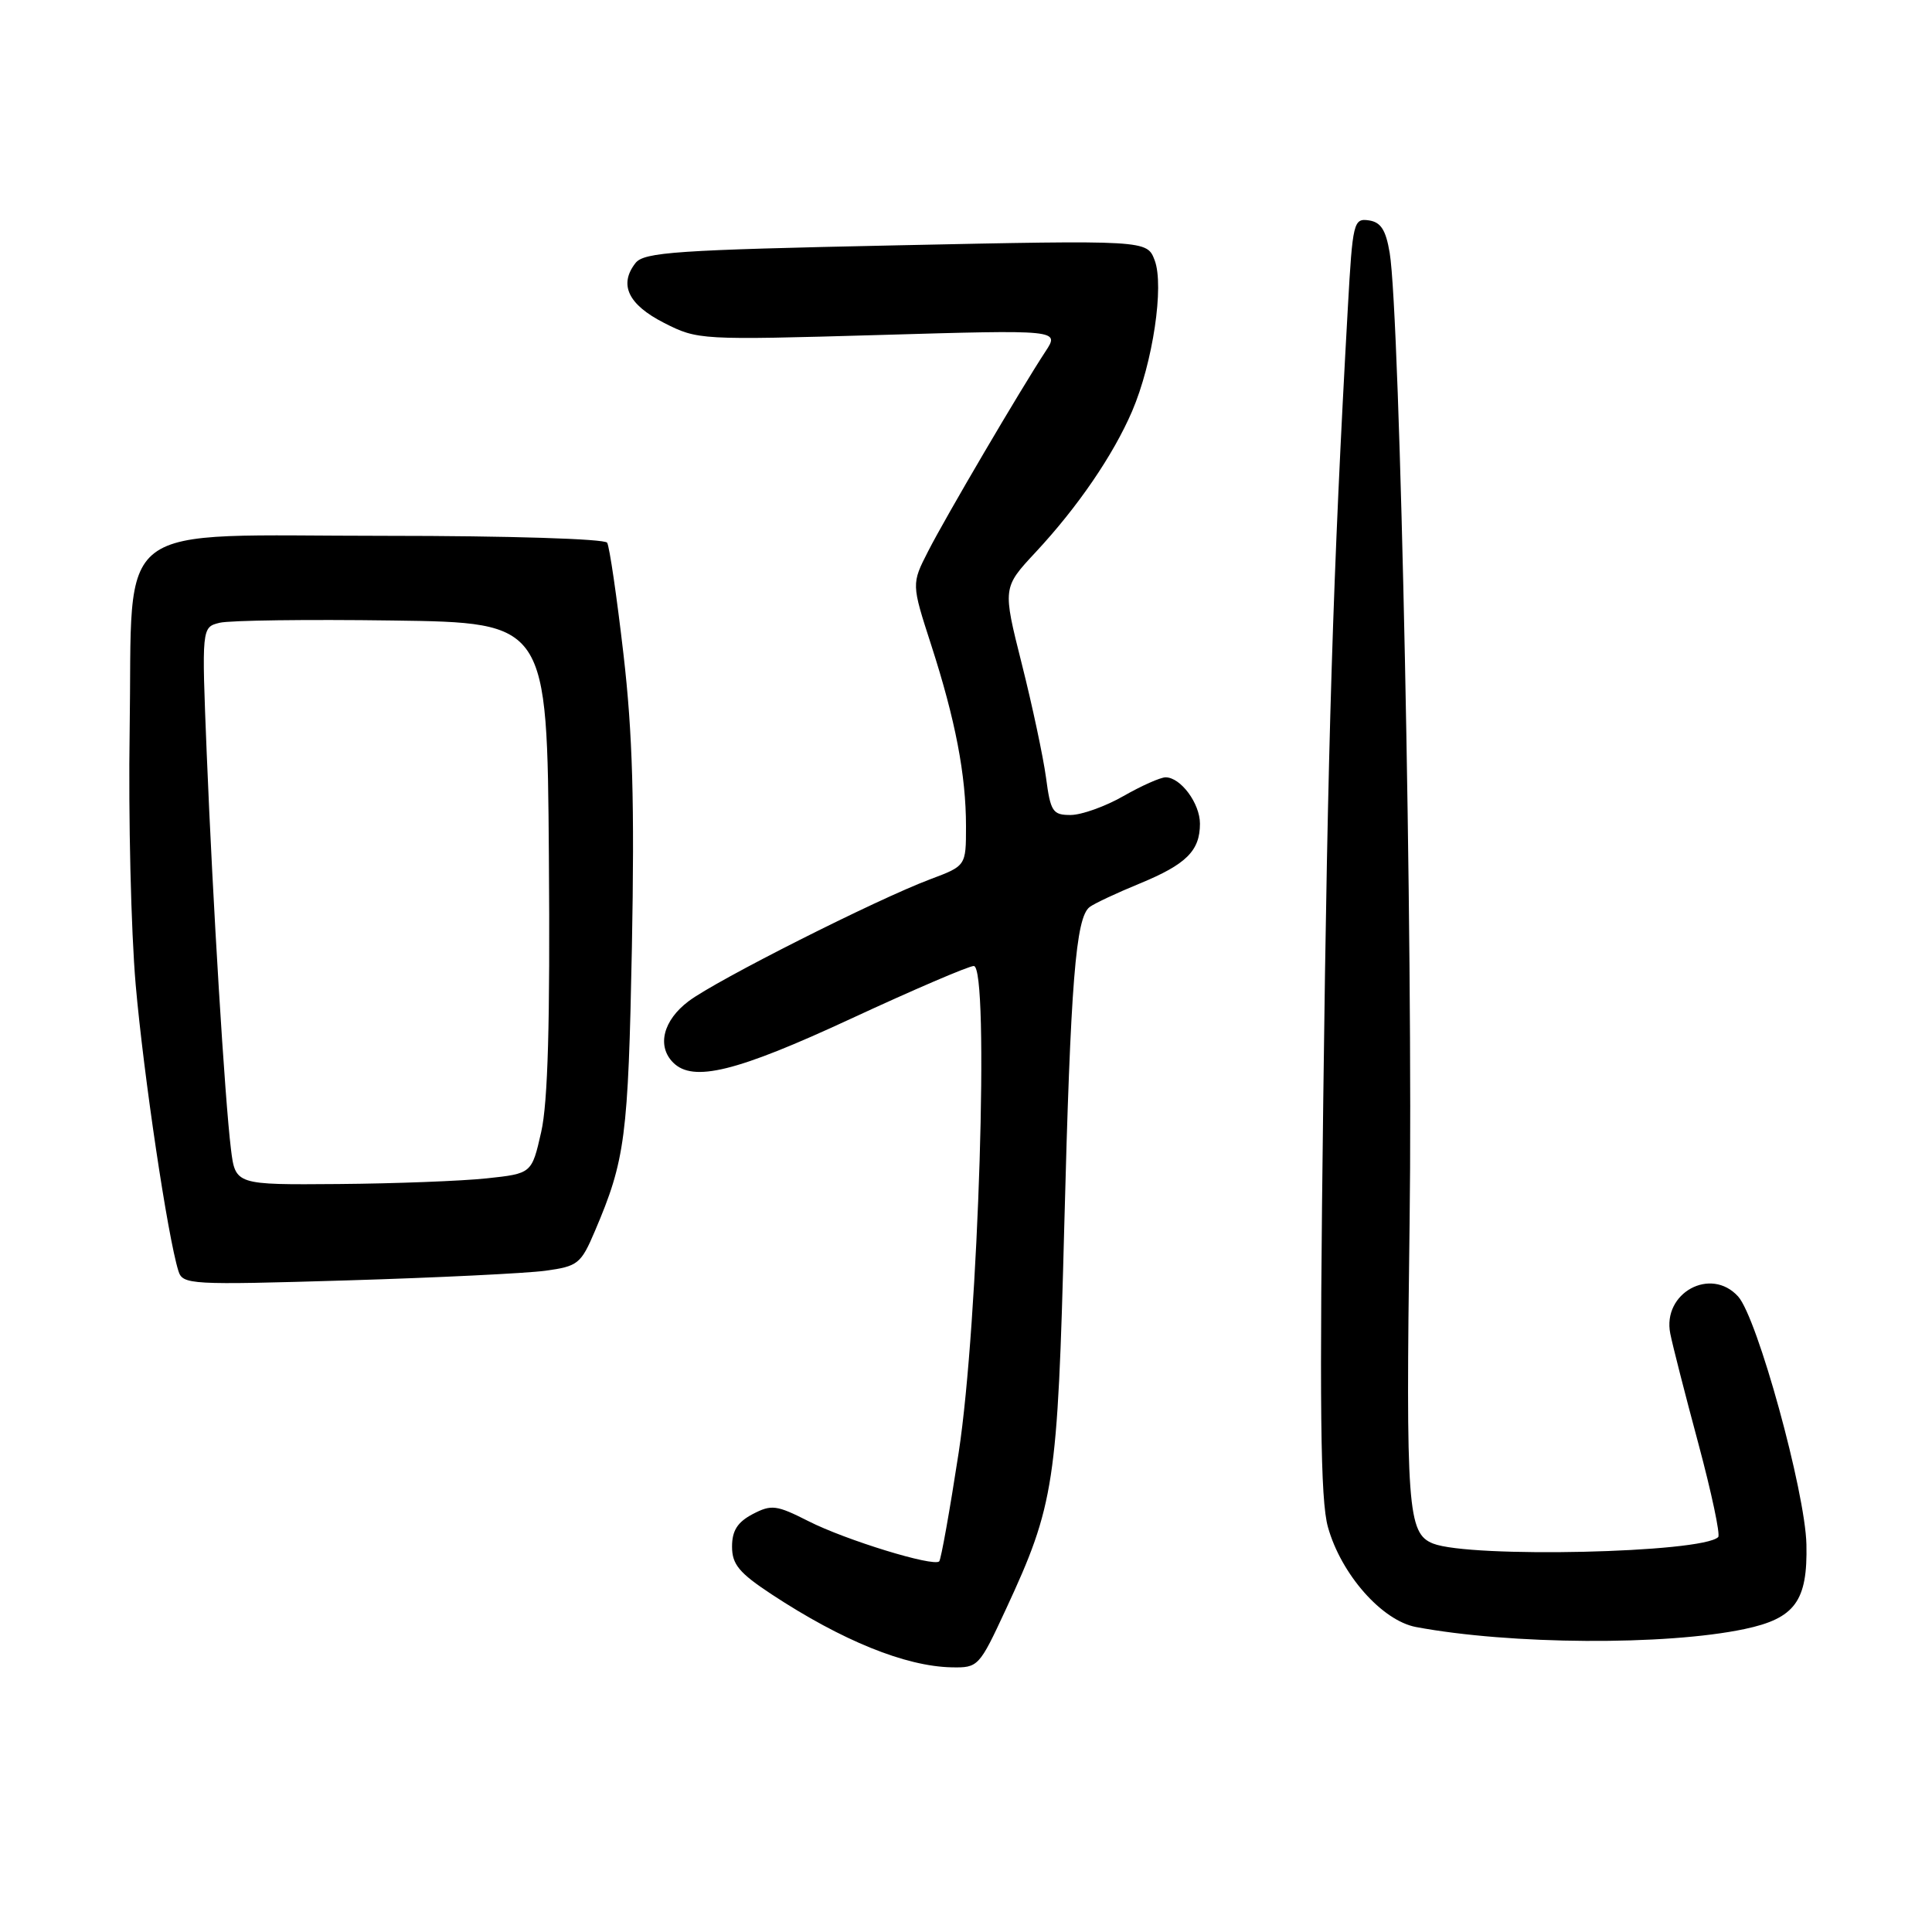 <?xml version="1.0" encoding="UTF-8" standalone="no"?>
<!DOCTYPE svg PUBLIC "-//W3C//DTD SVG 1.1//EN" "http://www.w3.org/Graphics/SVG/1.1/DTD/svg11.dtd" >
<svg xmlns="http://www.w3.org/2000/svg" xmlns:xlink="http://www.w3.org/1999/xlink" version="1.1" viewBox="0 0 256 256">
 <g >
 <path fill="currentColor"
d=" M 133.28 213.25 C 139.72 199.38 140.14 196.63 141.02 162.50 C 141.86 130.09 142.54 121.57 144.39 120.18 C 145.00 119.72 147.97 118.32 151.00 117.08 C 157.19 114.53 159.00 112.74 159.00 109.14 C 159.00 106.45 156.44 103.00 154.45 103.00 C 153.76 103.00 151.25 104.12 148.85 105.49 C 146.46 106.86 143.32 107.98 141.88 107.99 C 139.49 108.00 139.20 107.56 138.60 103.02 C 138.23 100.29 136.79 93.51 135.39 87.96 C 132.85 77.87 132.85 77.87 137.22 73.18 C 142.81 67.18 147.50 60.32 150.01 54.49 C 152.76 48.07 154.28 37.87 153.00 34.49 C 151.98 31.81 151.98 31.81 118.74 32.51 C 89.65 33.12 85.34 33.41 84.21 34.85 C 81.97 37.71 83.23 40.36 88.00 42.79 C 92.45 45.05 92.79 45.07 116.47 44.39 C 140.43 43.69 140.43 43.69 138.52 46.59 C 135.23 51.60 125.31 68.48 122.99 73.03 C 120.77 77.37 120.77 77.37 123.38 85.44 C 126.60 95.40 128.00 102.69 128.00 109.50 C 128.00 114.73 128.00 114.73 123.25 116.51 C 116.12 119.19 94.95 129.87 91.25 132.66 C 87.87 135.20 87.01 138.61 89.20 140.80 C 91.84 143.44 97.59 142.02 112.72 135.00 C 121.02 131.15 128.36 128.00 129.03 128.00 C 131.13 128.00 129.66 175.37 127.03 192.47 C 125.85 200.16 124.69 206.65 124.45 206.89 C 123.69 207.64 112.06 204.07 107.14 201.57 C 102.88 199.41 102.22 199.33 99.73 200.63 C 97.72 201.69 97.00 202.82 97.00 204.93 C 97.00 207.29 97.94 208.42 102.25 211.26 C 111.58 217.40 119.97 220.80 126.09 220.93 C 129.62 221.00 129.75 220.85 133.28 213.25 Z  M 231.15 215.86 C 237.85 214.45 239.53 212.15 239.36 204.64 C 239.20 197.64 232.85 174.59 230.31 171.79 C 226.69 167.79 220.24 171.32 221.32 176.71 C 221.62 178.24 223.30 184.81 225.05 191.31 C 226.79 197.80 227.97 203.36 227.67 203.67 C 225.56 205.78 194.83 206.47 189.89 204.53 C 186.51 203.19 186.27 199.93 186.78 162.00 C 187.26 126.07 185.53 41.85 184.14 33.50 C 183.63 30.46 182.97 29.43 181.37 29.20 C 179.36 28.91 179.23 29.44 178.60 40.70 C 176.63 75.80 175.93 98.44 175.34 145.64 C 174.82 186.56 174.95 198.77 175.96 202.35 C 177.71 208.61 183.12 214.74 187.63 215.59 C 200.12 217.93 220.70 218.06 231.15 215.86 Z  M 72.27 168.38 C 76.58 167.79 76.98 167.47 78.83 163.12 C 82.85 153.69 83.24 150.70 83.73 125.50 C 84.09 106.45 83.83 97.21 82.61 86.66 C 81.73 79.06 80.76 72.42 80.45 71.91 C 80.13 71.40 67.42 71.00 51.12 71.00 C 14.24 71.00 17.62 68.43 17.18 96.83 C 17.00 108.20 17.36 123.35 17.98 130.49 C 19.03 142.47 22.22 163.90 23.64 168.41 C 24.21 170.23 25.16 170.28 45.96 169.66 C 57.91 169.30 69.75 168.72 72.27 168.38 Z  M 30.60 152.25 C 29.79 145.64 28.20 119.71 27.39 99.80 C 26.72 83.11 26.72 83.11 29.11 82.52 C 30.42 82.20 40.72 82.06 52.00 82.22 C 72.50 82.50 72.50 82.50 72.73 113.50 C 72.90 135.48 72.60 146.10 71.71 150.00 C 70.46 155.50 70.46 155.50 64.48 156.14 C 61.19 156.49 52.35 156.83 44.84 156.89 C 31.19 157.00 31.19 157.00 30.60 152.25 Z "/>
</g>
</svg>